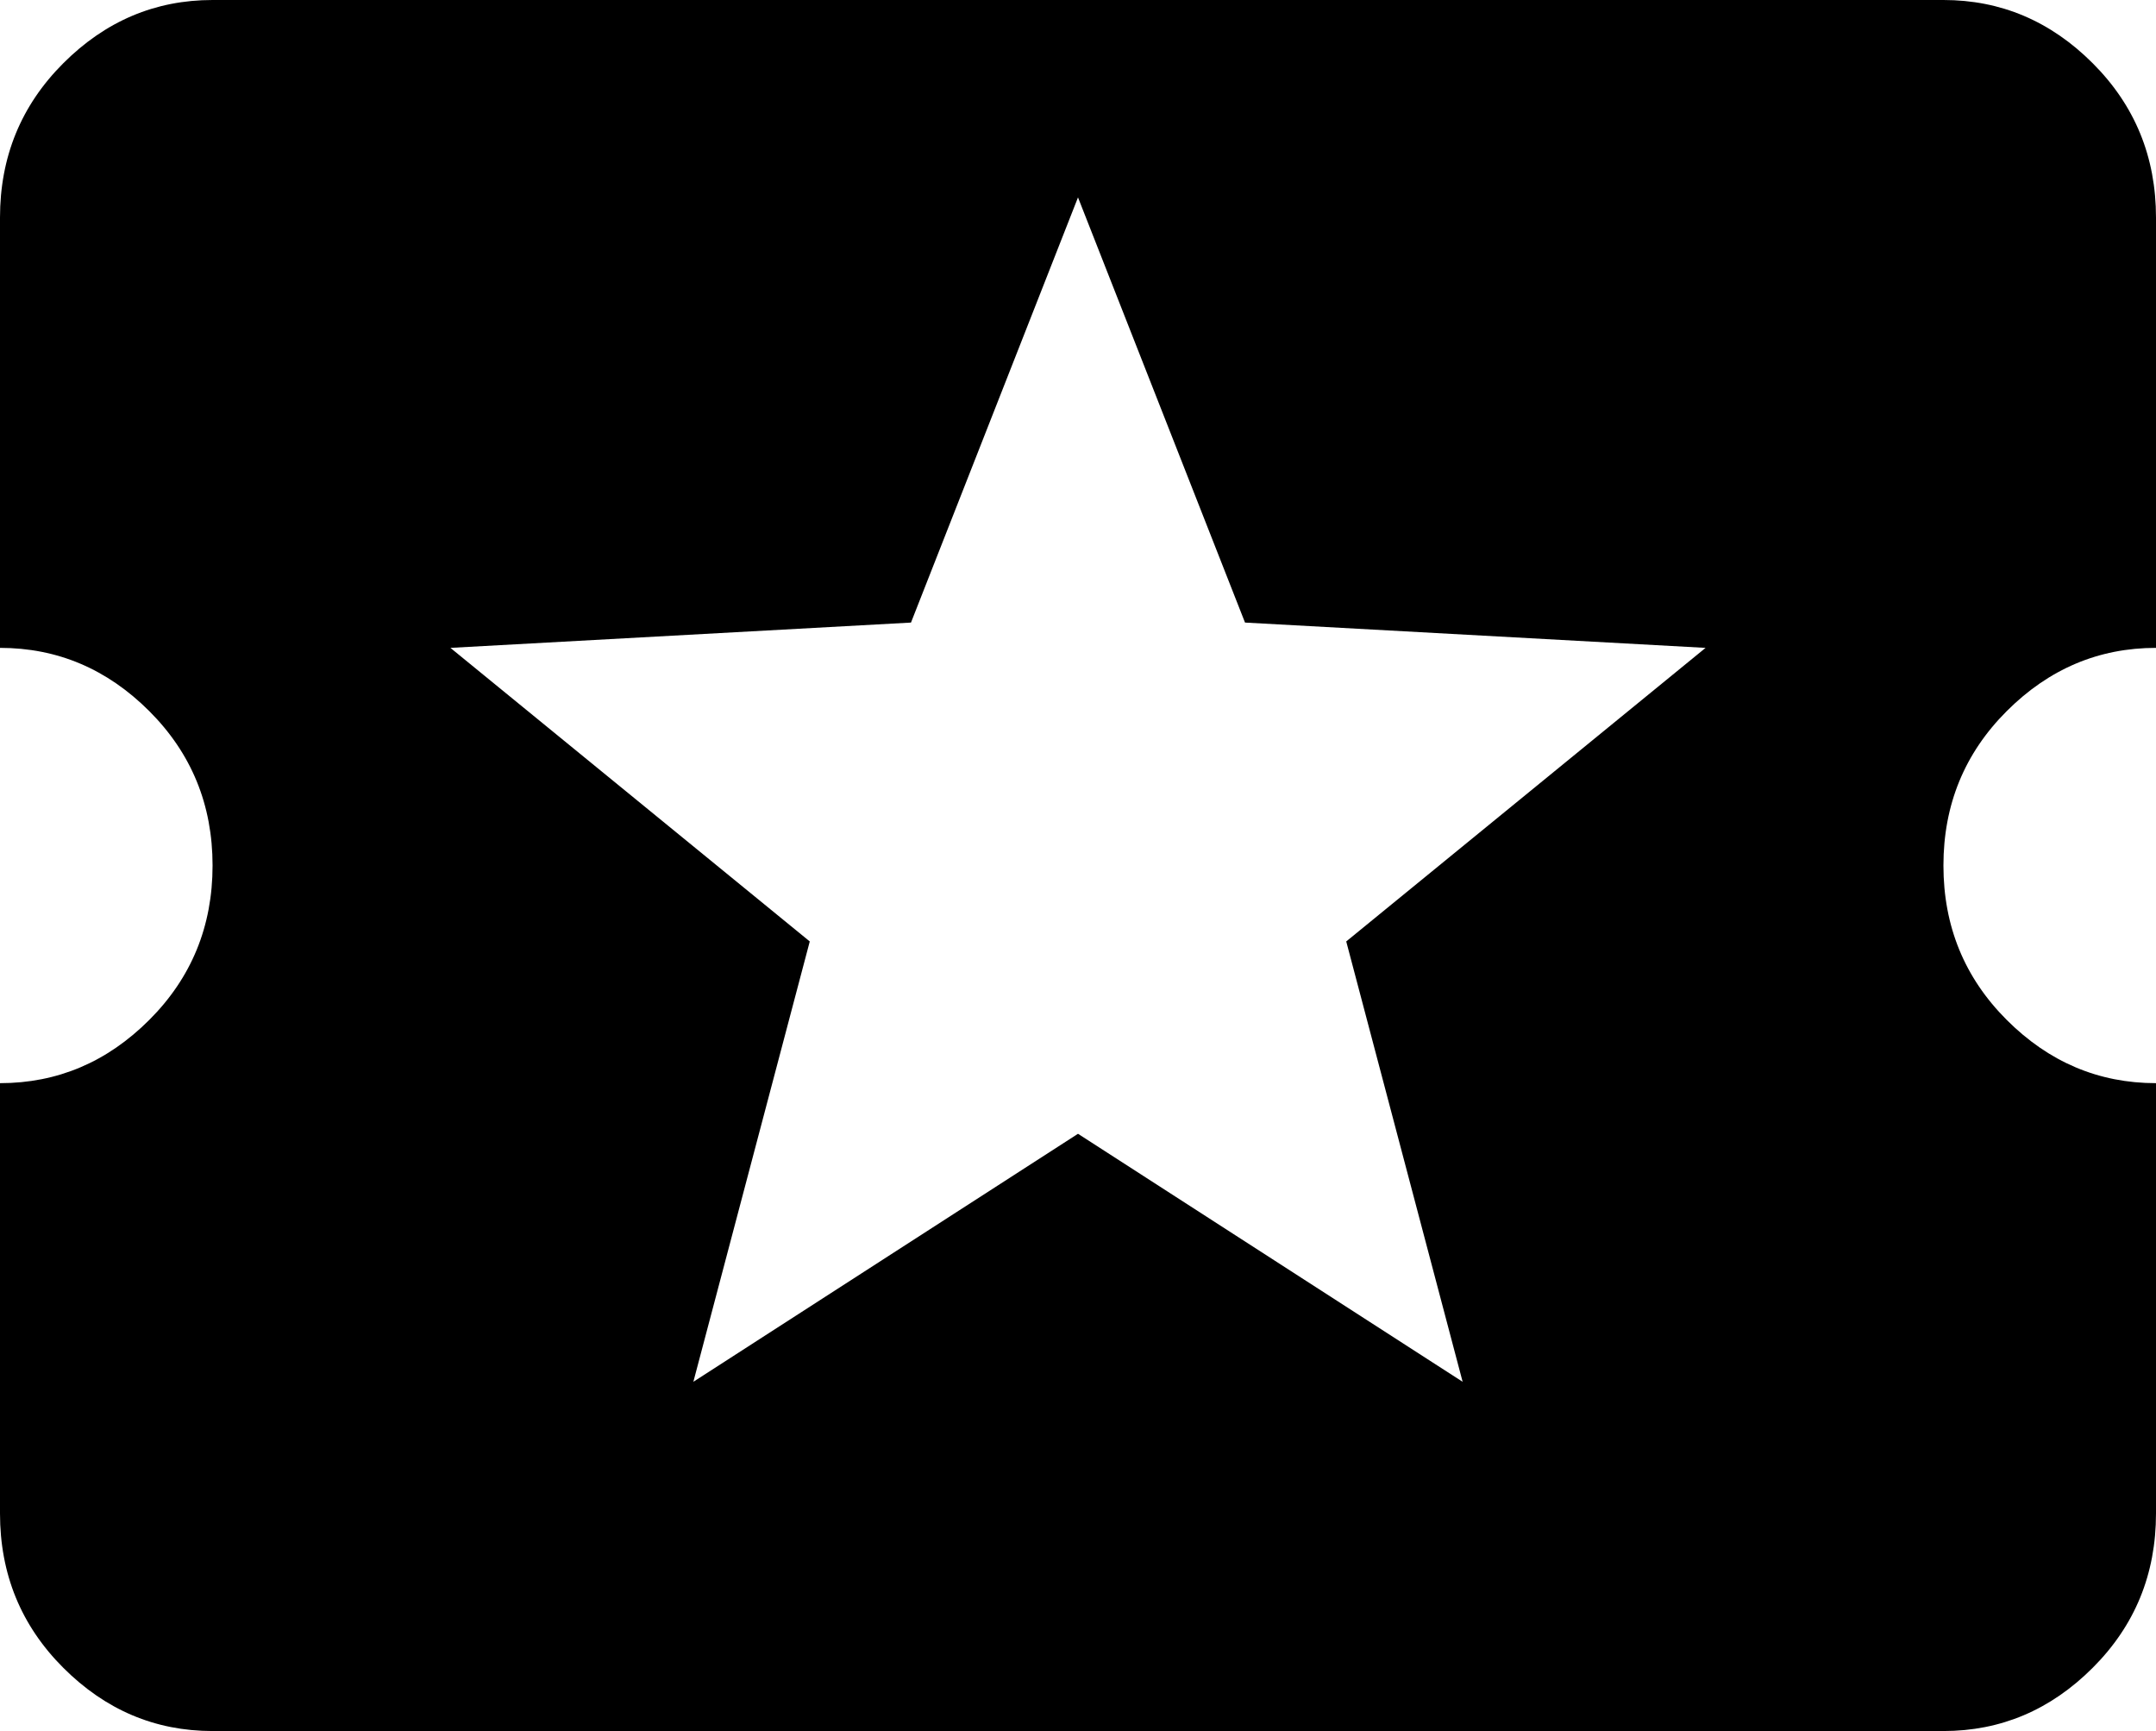 <svg xmlns="http://www.w3.org/2000/svg" viewBox="43 21 426 342">
      <g transform="scale(1 -1) translate(0 -384)">
        <path d="M332 90 256 139 180 90 203 177 132 235 223 240 256 324 289 240 380 235 309 177ZM427 192Q427 210 439.5 222.5Q452 235 469 235V320Q469 338 456.5 350.5Q444 363 427 363H85Q68 363 55.5 350.5Q43 338 43 320V235Q60 235 72.5 222.5Q85 210 85.0 192.0Q85 174 72.5 161.5Q60 149 43 149V64Q43 46 55.5 33.5Q68 21 85 21H427Q444 21 456.5 33.5Q469 46 469 64V149Q452 149 439.5 161.5Q427 174 427 192Z" />
      </g>
    </svg>